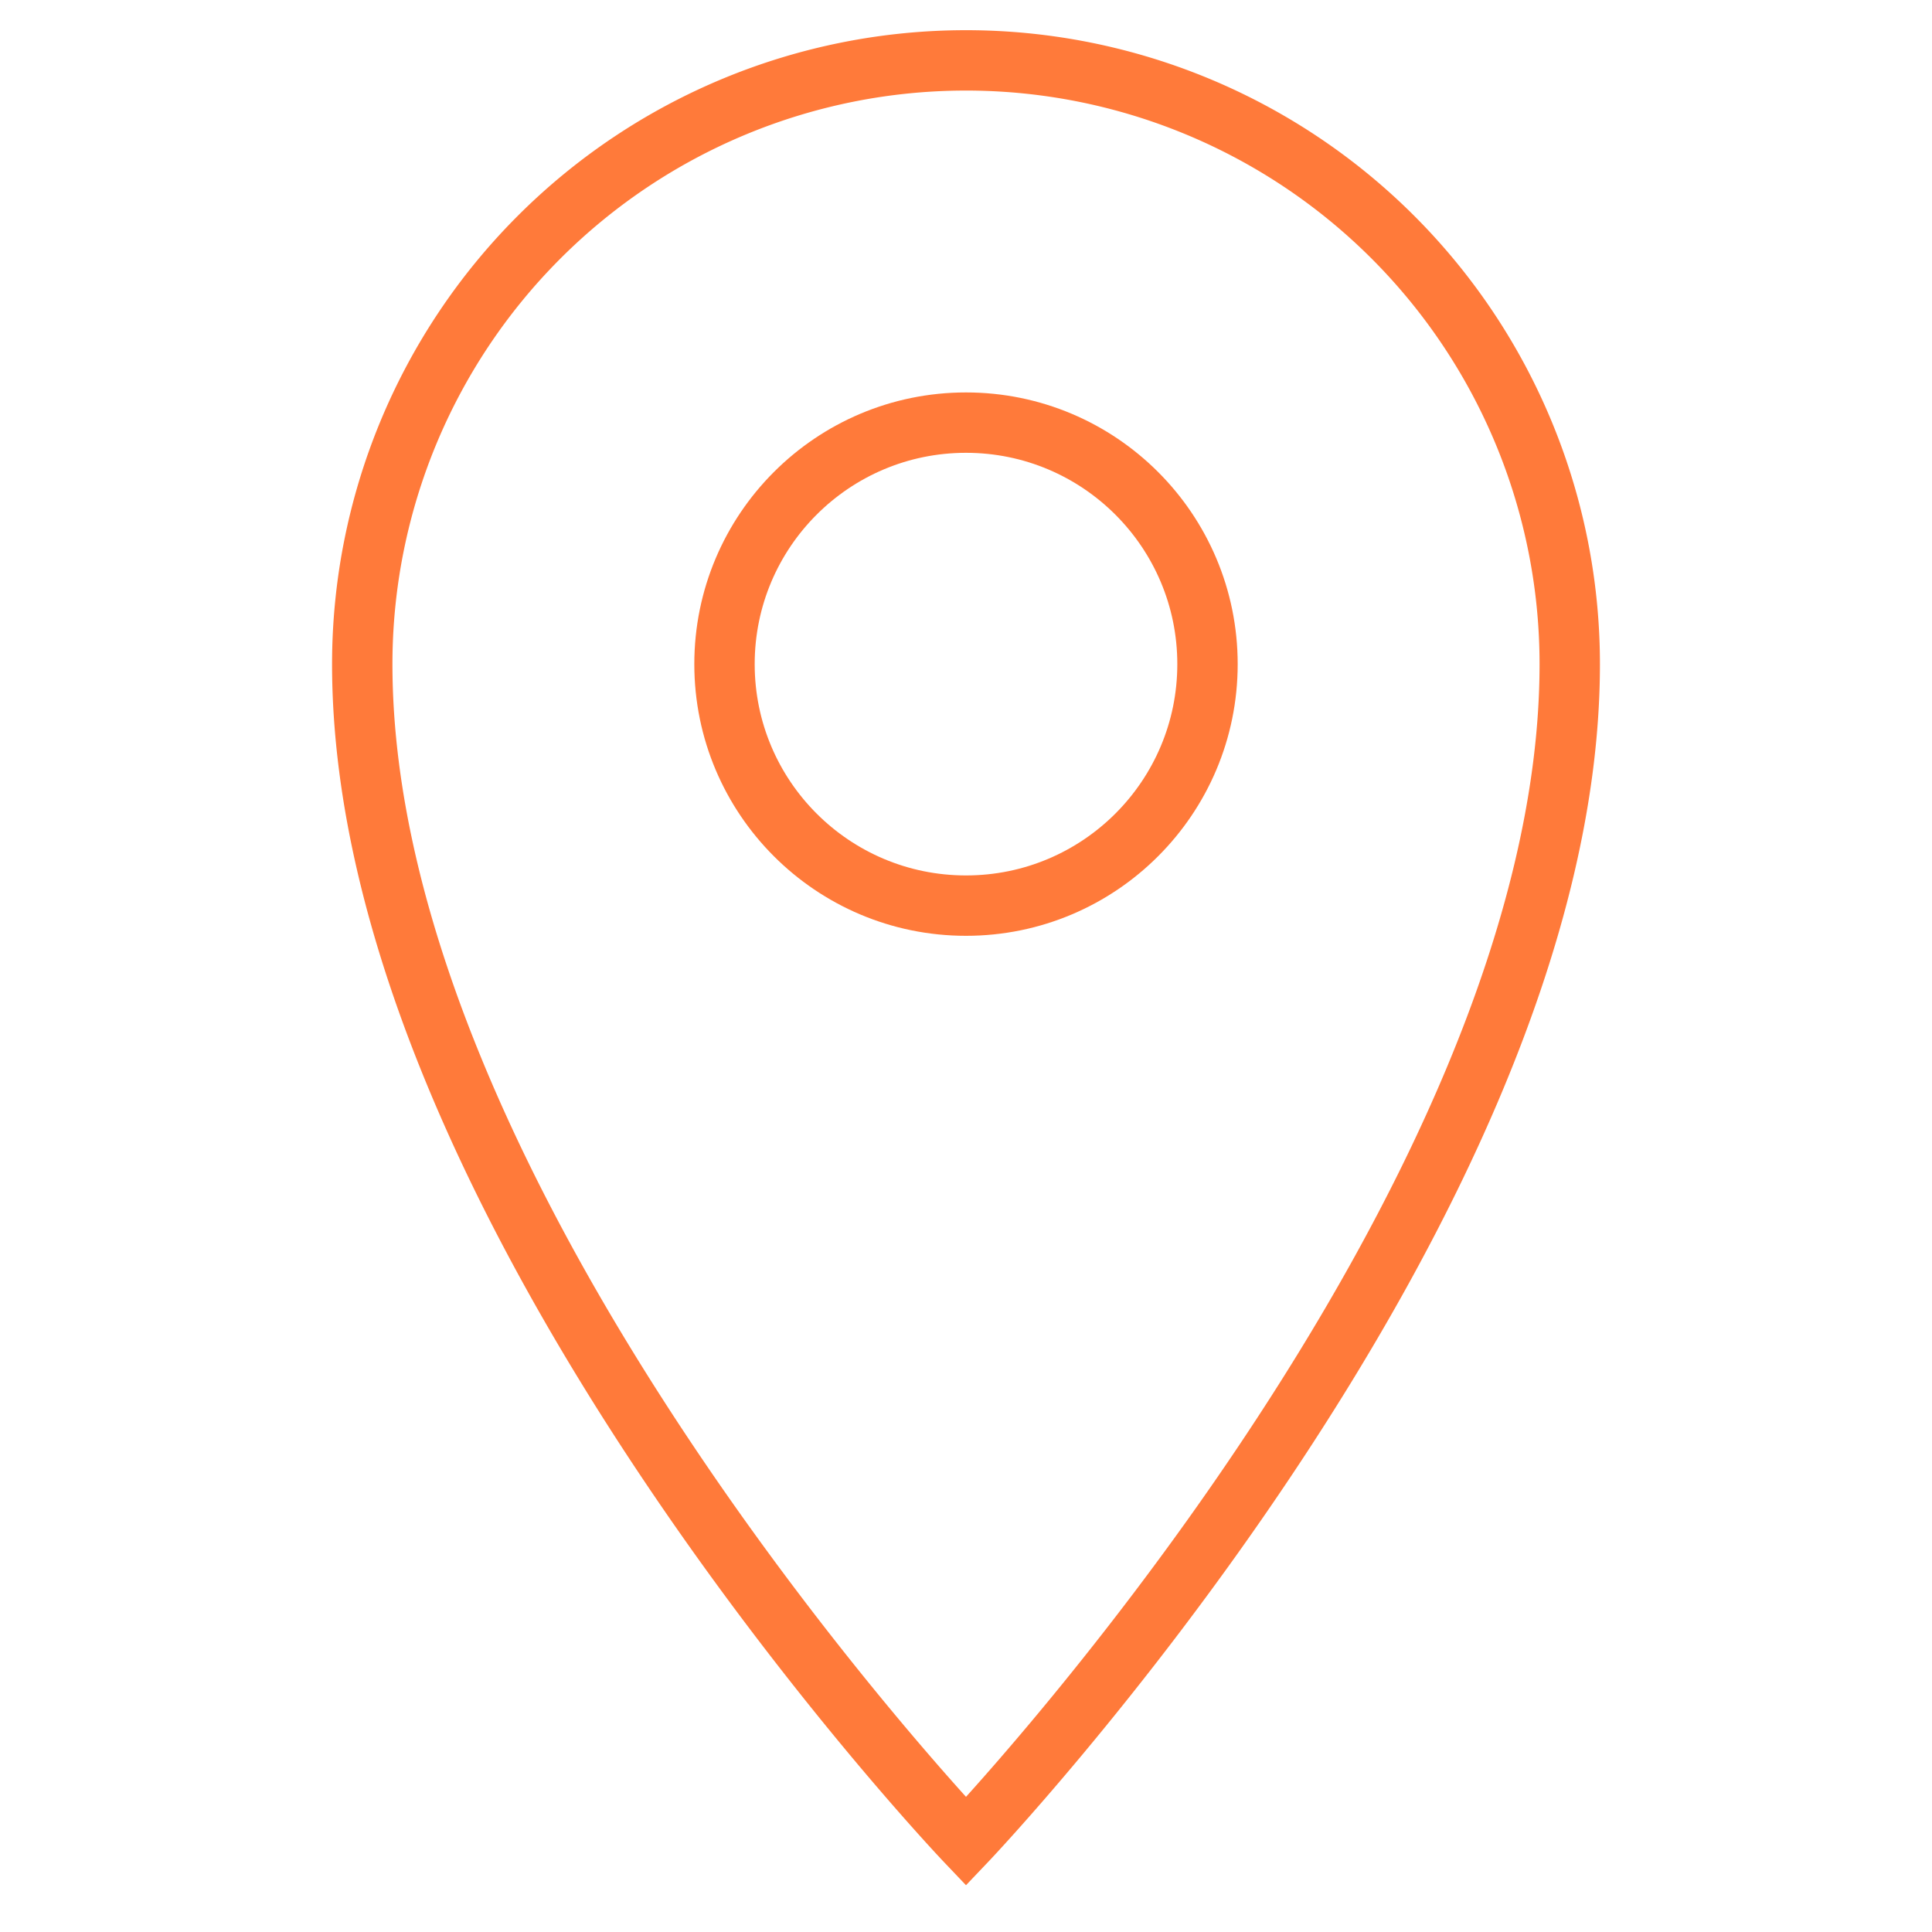 <svg viewBox="0 0 64 64" xmlns="http://www.w3.org/2000/svg" aria-labelledby="title"
aria-describedby="desc" role="img" xmlns:xlink="http://www.w3.org/1999/xlink">
  <title>Pin</title>
  <desc>A line styled icon from Orion Icon Library.</desc>
  <path stroke-width="2"
  stroke-miterlimit="10" stroke="#ff7a3a" fill="none" d="M32 2a20 20 0 0 0-20 20c0 18 20 39 20 39s20-21 20-39A20 20 0 0 0 32 2z"
  data-name="layer2" stroke-linejoin="miter" stroke-linecap="butt"></path>
  <circle stroke-width="2" stroke-miterlimit="10" stroke="#ff7a3a"
  fill="none" r="8" cy="22" cx="32" data-name="layer1" stroke-linejoin="miter"
  stroke-linecap="butt"></circle>
</svg>
